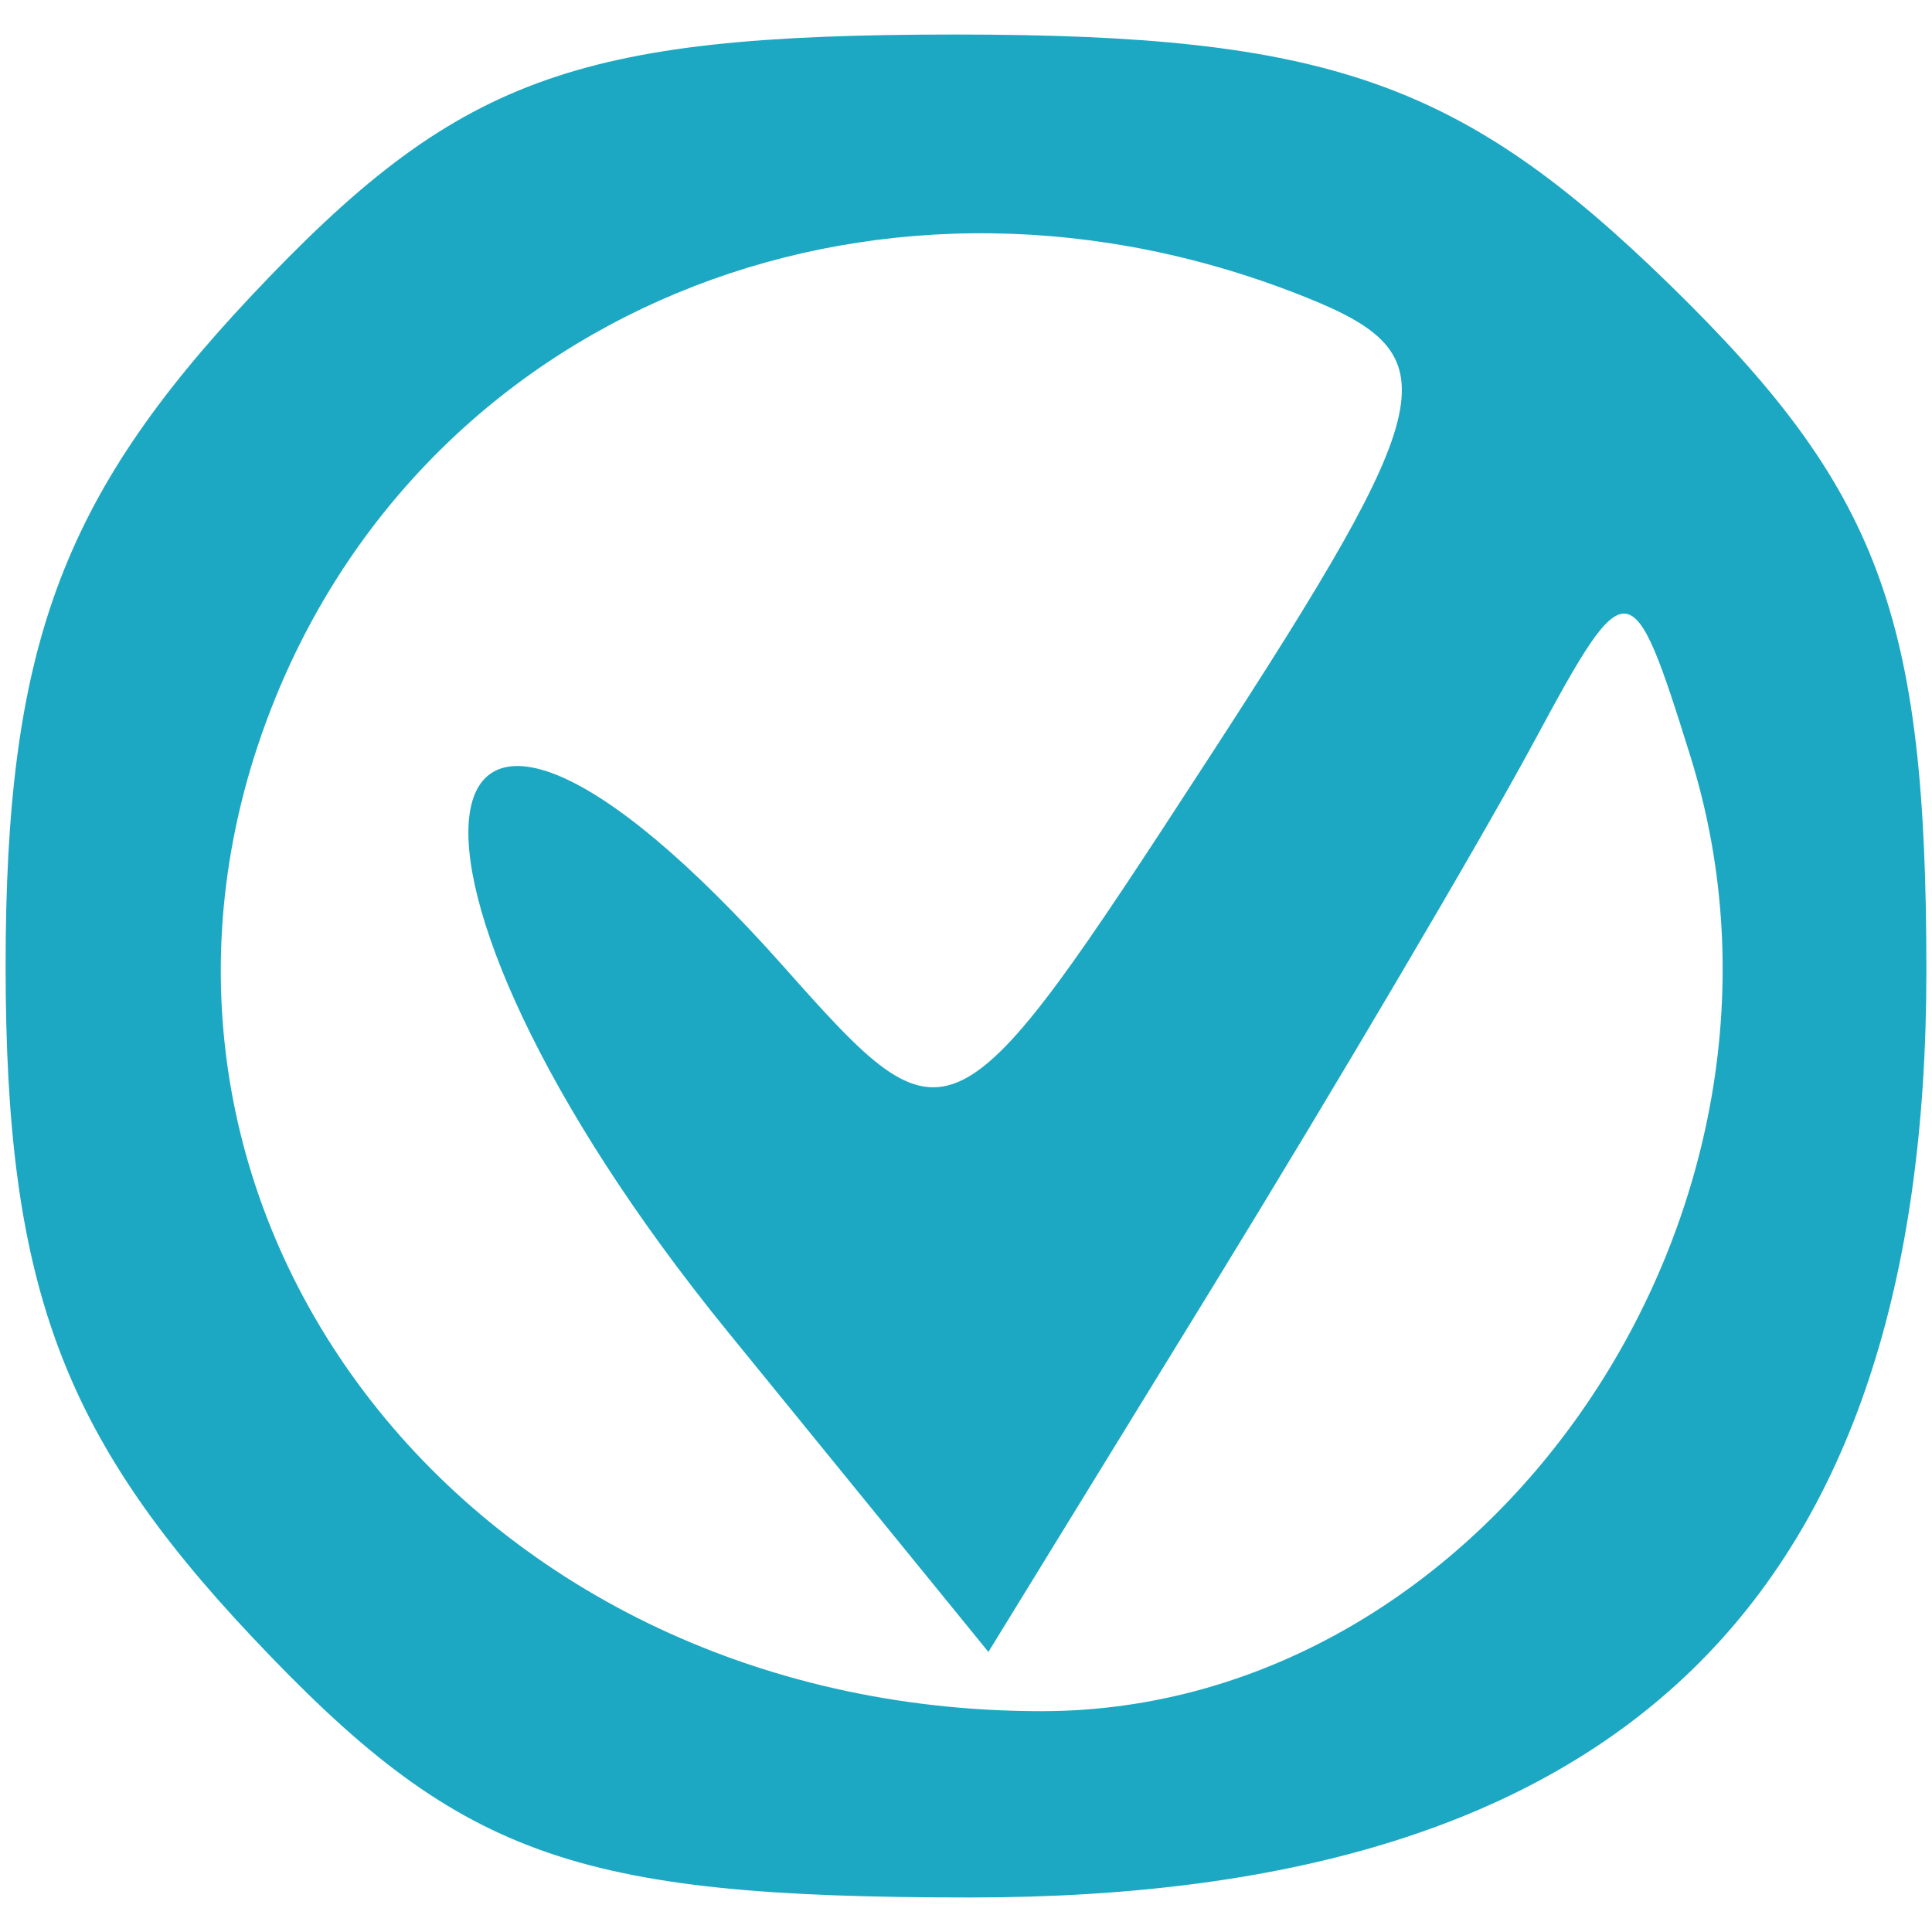 <?xml version="1.0" encoding="UTF-8" standalone="no" ?>
<!DOCTYPE svg PUBLIC "-//W3C//DTD SVG 1.1//EN" "http://www.w3.org/Graphics/SVG/1.1/DTD/svg11.dtd">
<svg xmlns="http://www.w3.org/2000/svg" xmlns:xlink="http://www.w3.org/1999/xlink" version="1.1" width="1080" height="1080" viewBox="0 0 1080 1080" xml:space="preserve">
<desc>Created with Fabric.js 4.2.0</desc>
<defs>
</defs>
<g transform="matrix(1 0 0 1 540 540)" id="11171995-45f5-4e42-afe6-174d63111d7f"  >
</g>
<g transform="matrix(1 0 0 1 540 540)" id="53d4b765-e3a5-459b-aefa-3a6eb7177a75"  >
<rect style="stroke: none; stroke-width: 1; stroke-dasharray: none; stroke-linecap: butt; stroke-dashoffset: 0; stroke-linejoin: miter; stroke-miterlimit: 4; fill: rgb(255,255,255); fill-rule: nonzero; opacity: 1; visibility: hidden;" vector-effect="non-scaling-stroke"  x="-540" y="-540" rx="0" ry="0" width="1080" height="1080" />
</g>
<g transform="matrix(51.13 0 0 52.07 540 540)"  >
<path style="stroke: rgb(28,168,195); stroke-width: 0; stroke-dasharray: none; stroke-linecap: butt; stroke-dashoffset: 0; stroke-linejoin: miter; stroke-miterlimit: 4; fill: rgb(28,168,195); fill-rule: nonzero; opacity: 1;" vector-effect="non-scaling-stroke"  transform=" translate(-10.5, -10)" d="M 2.687 2.805 C 0.605 4.978 0 6.598 0 10 C 0 13.402 0.605 15.022 2.687 17.195 C 4.954 19.561 6.184 20 10.551 20 C 17.644 20 21 16.805 21 10.051 C 21 6.232 20.485 4.881 18.195 2.687 C 15.915 0.502 14.455 0 10.382 0 C 6.201 0 4.931 0.463 2.687 2.805 M 14.234 2.828 C 15.799 3.448 15.693 3.931 13.152 7.771 C 10.358 11.991 10.319 12.01 8.512 10.013 C 4.309 5.369 3.753 8.931 7.9 13.932 L 10.745 17.364 L 13.205 13.432 C 14.557 11.269 16.136 8.639 16.713 7.587 C 17.731 5.731 17.781 5.736 18.421 7.752 C 19.962 12.608 16.228 18 11.325 18 C 4.97 18 0.727 12.488 2.95 7.121 C 4.706 2.883 9.638 1.006 14.234 2.828" stroke-linecap="round" />
</g>
</svg>